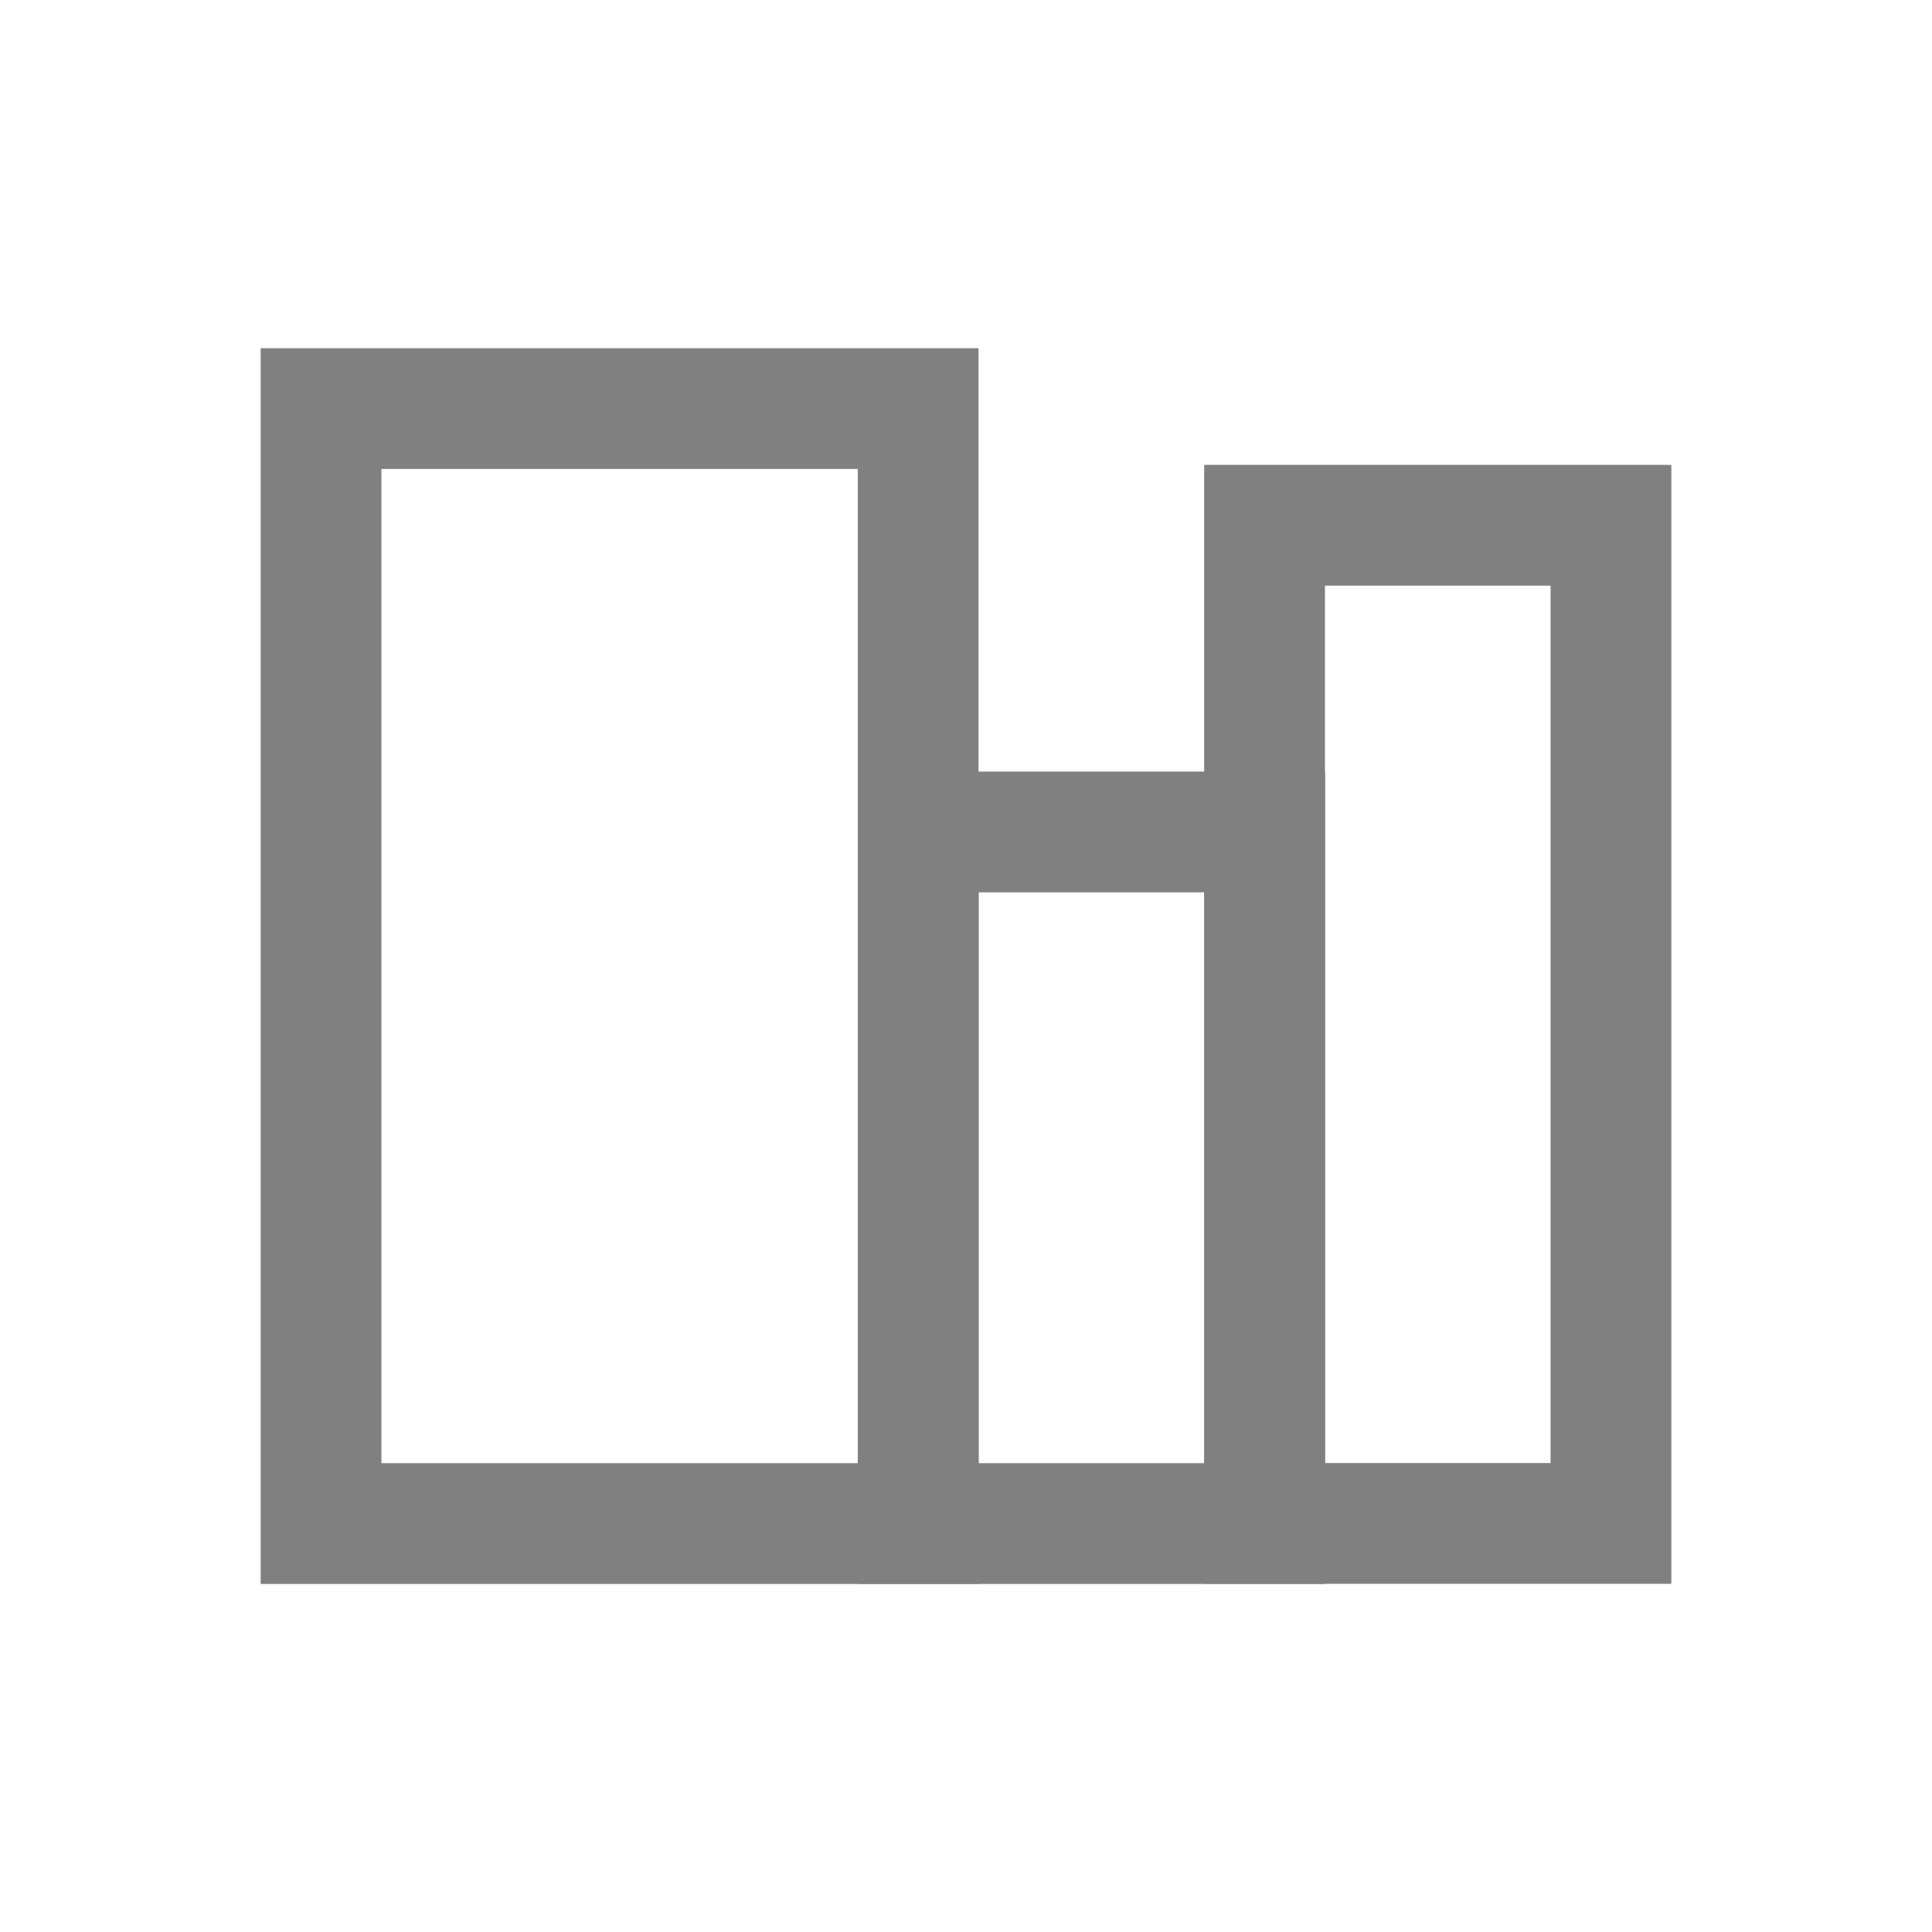 <?xml version="1.0" encoding="UTF-8"?>
<svg id="Layer_1" data-name="Layer 1" xmlns="http://www.w3.org/2000/svg" viewBox="0 0 128 128">
  <defs>
    <style>
      .cls-1 {
        fill: none;
        stroke: gray;
        stroke-miterlimit: 10;
        stroke-width: 8px;
      }
    </style>
  </defs>
  <rect class="cls-1" x="21.27" y="27.07" width="39.56" height="73.87"/>
  <rect class="cls-1" x="60.84" y="55.12" width="22.95" height="45.82"/>
  <rect class="cls-1" x="83.78" y="34.8" width="22.95" height="66.13"/>
</svg>